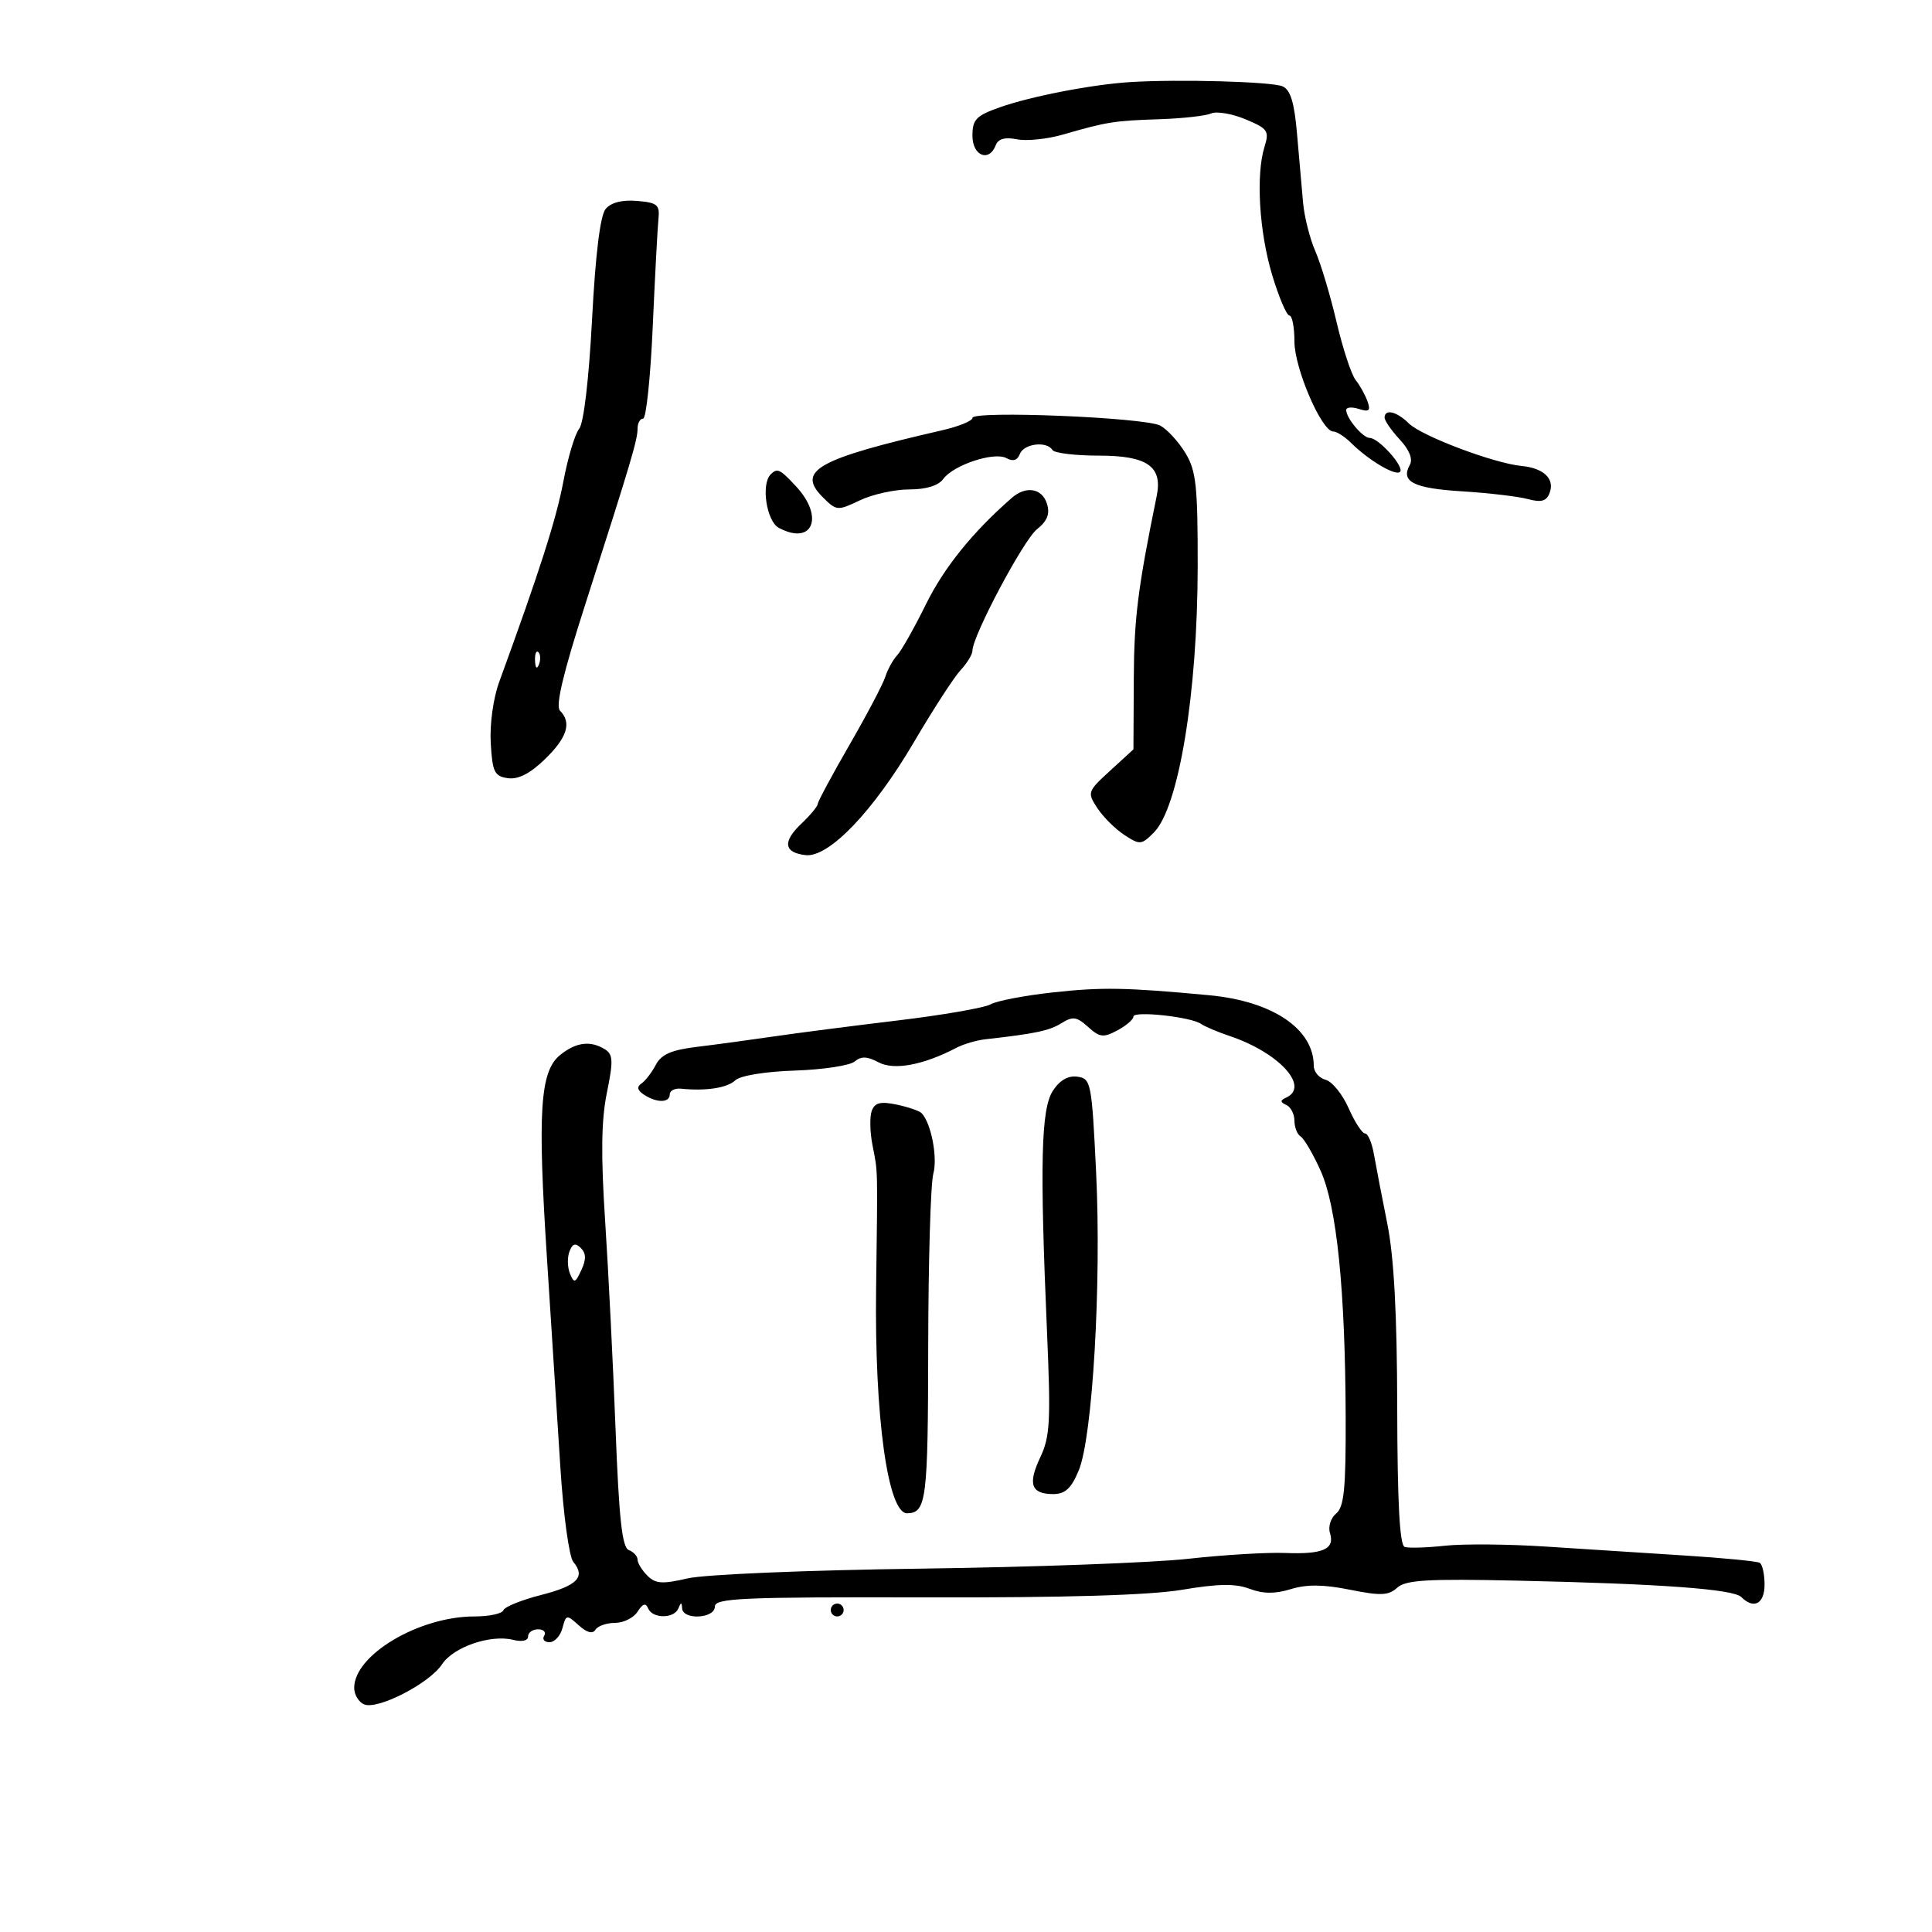 <svg xmlns="http://www.w3.org/2000/svg" width="300" height="300" viewBox="0 0 300 300" version="1.1">
	<path d="M 175.500 12.747 C 169.599 13.113, 160.092 14.951, 155.250 16.663 C 151.565 17.966, 151 18.553, 151 21.083 C 151 24.202, 153.585 25.245, 154.622 22.543 C 155.001 21.554, 156.056 21.261, 157.906 21.631 C 159.405 21.931, 162.627 21.599, 165.066 20.893 C 171.867 18.924, 173.018 18.740, 180 18.514 C 183.575 18.398, 187.199 17.996, 188.053 17.620 C 188.907 17.245, 191.312 17.650, 193.398 18.522 C 196.872 19.973, 197.120 20.333, 196.350 22.803 C 194.991 27.167, 195.527 36.036, 197.555 42.750 C 198.594 46.188, 199.794 49, 200.222 49 C 200.650 49, 201 50.815, 201 53.033 C 201 57.192, 205.225 67, 207.017 67 C 207.558 67, 208.795 67.787, 209.767 68.750 C 212.523 71.481, 216.706 73.961, 217.395 73.272 C 218.133 72.534, 214.084 68, 212.686 68 C 211.630 68, 209.083 64.991, 209.032 63.683 C 209.014 63.233, 209.897 63.150, 210.994 63.498 C 212.604 64.009, 212.863 63.782, 212.342 62.315 C 211.987 61.317, 211.157 59.825, 210.498 59 C 209.839 58.175, 208.508 54.125, 207.540 50 C 206.572 45.875, 205.089 40.925, 204.243 39 C 203.398 37.075, 202.543 33.700, 202.343 31.500 C 202.142 29.300, 201.722 24.496, 201.407 20.826 C 200.989 15.936, 200.390 13.953, 199.168 13.412 C 197.510 12.678, 183.148 12.274, 175.500 12.747 M 94.041 32.450 C 93.204 33.459, 92.467 39.445, 91.934 49.580 C 91.444 58.890, 90.639 65.730, 89.934 66.580 C 89.285 67.362, 88.182 71.039, 87.482 74.751 C 86.375 80.629, 83.804 88.660, 77.512 105.901 C 76.589 108.429, 76.032 112.471, 76.203 115.401 C 76.465 119.899, 76.779 120.539, 78.865 120.835 C 80.477 121.063, 82.309 120.124, 84.615 117.888 C 88.080 114.530, 88.803 112.203, 86.957 110.357 C 86.233 109.633, 87.428 104.600, 90.861 93.907 C 97.986 71.714, 99 68.307, 99 66.562 C 99 65.703, 99.388 65, 99.862 65 C 100.336 65, 101.009 58.588, 101.356 50.750 C 101.704 42.912, 102.103 35.375, 102.244 34 C 102.470 31.797, 102.074 31.464, 98.914 31.199 C 96.594 31.005, 94.874 31.446, 94.041 32.450 M 151 64.895 C 151 65.357, 148.863 66.226, 146.250 66.825 C 126.905 71.267, 123.646 73.090, 127.739 77.183 C 129.890 79.334, 130.046 79.348, 133.509 77.697 C 135.466 76.764, 138.915 76, 141.174 76 C 143.802 76, 145.705 75.418, 146.463 74.382 C 148.069 72.185, 154.418 70.095, 156.294 71.145 C 157.290 71.702, 157.984 71.483, 158.365 70.492 C 158.983 68.880, 162.540 68.446, 163.423 69.875 C 163.720 70.356, 166.974 70.750, 170.654 70.750 C 178.144 70.750, 180.550 72.428, 179.615 77 C 176.676 91.379, 176.098 95.987, 176.053 105.429 L 176 116.358 172.381 119.673 C 168.858 122.899, 168.805 123.054, 170.395 125.480 C 171.293 126.851, 173.176 128.724, 174.579 129.644 C 177 131.230, 177.233 131.212, 179.163 129.282 C 183.030 125.415, 185.954 107.697, 185.976 88 C 185.990 75.384, 185.740 73.086, 184.050 70.314 C 182.981 68.561, 181.232 66.659, 180.163 66.087 C 177.785 64.815, 151 63.720, 151 64.895 M 215 64.854 C 215 65.324, 216.058 66.849, 217.351 68.245 C 218.856 69.869, 219.419 71.287, 218.916 72.186 C 217.455 74.796, 219.480 75.823, 227.005 76.292 C 231.127 76.548, 235.732 77.089, 237.238 77.493 C 239.332 78.056, 240.127 77.833, 240.620 76.547 C 241.459 74.361, 239.713 72.682, 236.258 72.353 C 231.982 71.946, 220.733 67.699, 218.766 65.750 C 216.888 63.889, 215 63.440, 215 64.854 M 119.667 73.667 C 118.146 75.188, 119.025 80.943, 120.934 81.965 C 126.161 84.762, 128.039 80.303, 123.635 75.552 C 121.105 72.821, 120.703 72.630, 119.667 73.667 M 157.124 77.300 C 151.069 82.582, 146.600 88.114, 143.798 93.795 C 141.984 97.474, 139.967 101.052, 139.316 101.747 C 138.664 102.443, 137.834 103.947, 137.471 105.090 C 137.109 106.233, 134.604 110.991, 131.906 115.663 C 129.208 120.335, 126.992 124.460, 126.983 124.829 C 126.973 125.198, 125.832 126.576, 124.446 127.890 C 121.486 130.698, 121.704 132.389, 125.077 132.783 C 128.686 133.206, 135.605 125.989, 141.943 115.190 C 144.897 110.158, 148.143 105.150, 149.157 104.062 C 150.171 102.974, 151 101.615, 151 101.043 C 151 98.772, 158.888 83.911, 161.002 82.199 C 162.655 80.861, 163.069 79.794, 162.560 78.188 C 161.804 75.807, 159.304 75.399, 157.124 77.300 M 83.079 102.583 C 83.127 103.748, 83.364 103.985, 83.683 103.188 C 83.972 102.466, 83.936 101.603, 83.604 101.271 C 83.272 100.939, 83.036 101.529, 83.079 102.583 M 163.500 154.100 C 159.100 154.583, 154.744 155.417, 153.821 155.953 C 152.898 156.489, 146.373 157.620, 139.321 158.466 C 132.269 159.312, 123.575 160.434, 120 160.960 C 116.425 161.486, 111.130 162.204, 108.234 162.554 C 104.251 163.037, 102.691 163.717, 101.834 165.346 C 101.211 166.531, 100.205 167.838, 99.600 168.250 C 98.842 168.767, 98.966 169.306, 100 169.985 C 101.984 171.287, 104 171.263, 104 169.937 C 104 169.353, 104.788 168.954, 105.750 169.052 C 109.618 169.446, 112.926 168.935, 114.179 167.750 C 114.949 167.022, 118.802 166.391, 123.412 166.238 C 127.764 166.094, 131.941 165.464, 132.696 164.837 C 133.727 163.981, 134.652 164.011, 136.418 164.956 C 138.813 166.238, 143.386 165.387, 148.500 162.706 C 149.600 162.130, 151.625 161.532, 153 161.379 C 160.749 160.514, 162.948 160.049, 164.819 158.881 C 166.584 157.779, 167.192 157.864, 168.954 159.458 C 170.761 161.094, 171.331 161.161, 173.510 159.995 C 174.879 159.262, 176 158.297, 176 157.850 C 176 156.925, 184.978 157.902, 186.500 158.993 C 187.050 159.387, 189.065 160.238, 190.978 160.883 C 198.569 163.442, 203.414 168.707, 199.750 170.417 C 198.750 170.883, 198.750 171.117, 199.750 171.583 C 200.438 171.904, 201 173.003, 201 174.024 C 201 175.046, 201.437 176.152, 201.972 176.482 C 202.506 176.813, 203.898 179.202, 205.065 181.791 C 207.580 187.372, 208.893 200.306, 208.956 220.128 C 208.992 231.149, 208.709 233.997, 207.477 235.019 C 206.636 235.717, 206.207 237.076, 206.518 238.057 C 207.308 240.546, 205.431 241.380, 199.564 241.144 C 196.779 241.032, 190 241.440, 184.500 242.050 C 179 242.660, 160.325 243.347, 143 243.577 C 125.321 243.811, 109.426 244.476, 106.773 245.091 C 102.842 246.004, 101.789 245.932, 100.523 244.666 C 99.685 243.828, 99 242.709, 99 242.178 C 99 241.648, 98.389 240.979, 97.642 240.693 C 96.602 240.294, 96.118 235.865, 95.580 221.836 C 95.194 211.751, 94.465 197.200, 93.960 189.500 C 93.295 179.351, 93.370 173.902, 94.234 169.690 C 95.242 164.771, 95.201 163.739, 93.962 162.956 C 91.722 161.539, 89.446 161.819, 86.982 163.814 C 83.850 166.349, 83.450 172.541, 84.937 195.471 C 85.615 205.937, 86.548 220.489, 87.011 227.808 C 87.480 235.223, 88.370 241.740, 89.021 242.525 C 90.978 244.883, 89.653 246.233, 83.950 247.688 C 80.953 248.453, 78.350 249.511, 78.167 250.039 C 77.983 250.568, 75.958 251, 73.667 251.001 C 65.055 251.002, 55 256.975, 55 262.087 C 55 263.174, 55.711 264.336, 56.580 264.669 C 58.737 265.497, 66.710 261.372, 68.637 258.431 C 70.398 255.744, 76.184 253.757, 79.689 254.637 C 81.063 254.982, 82 254.767, 82 254.108 C 82 253.499, 82.702 253, 83.559 253 C 84.416 253, 84.840 253.450, 84.500 254 C 84.160 254.550, 84.531 255, 85.324 255 C 86.118 255, 87.025 254.013, 87.340 252.806 C 87.891 250.700, 87.992 250.683, 89.858 252.371 C 91.126 253.519, 92.030 253.760, 92.460 253.065 C 92.822 252.479, 94.194 252, 95.509 252 C 96.825 252, 98.399 251.213, 99.008 250.250 C 99.802 248.997, 100.265 248.855, 100.641 249.750 C 101.322 251.370, 104.684 251.370, 105.338 249.750 C 105.741 248.750, 105.858 248.750, 105.921 249.750 C 106.038 251.597, 111 251.335, 111 249.482 C 111 248.155, 115.077 247.974, 143.528 248.043 C 165.444 248.096, 178.508 247.709, 183.572 246.858 C 189.191 245.914, 191.833 245.876, 194.035 246.707 C 196.142 247.502, 197.963 247.517, 200.432 246.760 C 202.908 245.999, 205.501 246.025, 209.612 246.851 C 214.399 247.812, 215.607 247.760, 216.962 246.535 C 218.288 245.334, 221.660 245.136, 235.541 245.440 C 257.900 245.931, 269.155 246.755, 270.391 247.991 C 272.332 249.932, 274 249.039, 274 246.059 C 274 244.441, 273.663 242.917, 273.250 242.672 C 272.837 242.427, 267.550 241.914, 261.500 241.532 C 255.450 241.150, 245.775 240.528, 240 240.149 C 234.225 239.770, 227.191 239.712, 224.369 240.019 C 221.547 240.327, 218.734 240.411, 218.119 240.206 C 217.342 239.947, 216.988 233.356, 216.960 218.667 C 216.933 203.962, 216.461 195.210, 215.417 190 C 214.590 185.875, 213.658 181.037, 213.347 179.250 C 213.036 177.463, 212.413 176, 211.963 176 C 211.513 176, 210.365 174.234, 209.413 172.075 C 208.461 169.916, 206.853 167.933, 205.841 167.669 C 204.828 167.404, 204 166.427, 204 165.498 C 204 159.767, 197.617 155.461, 187.750 154.538 C 174.826 153.329, 171.143 153.262, 163.500 154.100 M 163.492 169.372 C 161.648 172.186, 161.446 180.630, 162.589 207.072 C 163.176 220.648, 163.042 223.110, 161.541 226.272 C 159.561 230.444, 160.106 232, 163.546 232 C 165.394 232, 166.337 231.129, 167.499 228.348 C 169.655 223.189, 171.045 199.356, 170.203 182 C 169.529 168.101, 169.409 167.487, 167.313 167.189 C 165.865 166.983, 164.574 167.720, 163.492 169.372 M 135.375 172.464 C 135.033 173.357, 135.077 175.755, 135.474 177.794 C 136.331 182.199, 136.293 180.691, 136.041 200.064 C 135.783 219.986, 137.868 235.058, 140.872 234.985 C 143.852 234.912, 144.098 232.961, 144.132 209.174 C 144.151 195.892, 144.507 183.783, 144.924 182.263 C 145.618 179.732, 144.594 174.411, 143.114 172.855 C 142.776 172.501, 141.037 171.902, 139.249 171.526 C 136.743 170.998, 135.856 171.213, 135.375 172.464 M 88.426 194.333 C 88.074 195.250, 88.107 196.787, 88.499 197.750 C 89.135 199.311, 89.326 199.253, 90.273 197.217 C 91.038 195.574, 91.017 194.617, 90.200 193.800 C 89.354 192.954, 88.903 193.089, 88.426 194.333 M 129 250 C 129 250.550, 129.450 251, 130 251 C 130.550 251, 131 250.550, 131 250 C 131 249.450, 130.550 249, 130 249 C 129.450 249, 129 249.450, 129 250" stroke="none" fill="black" fill-rule="evenodd"/>
</svg>
